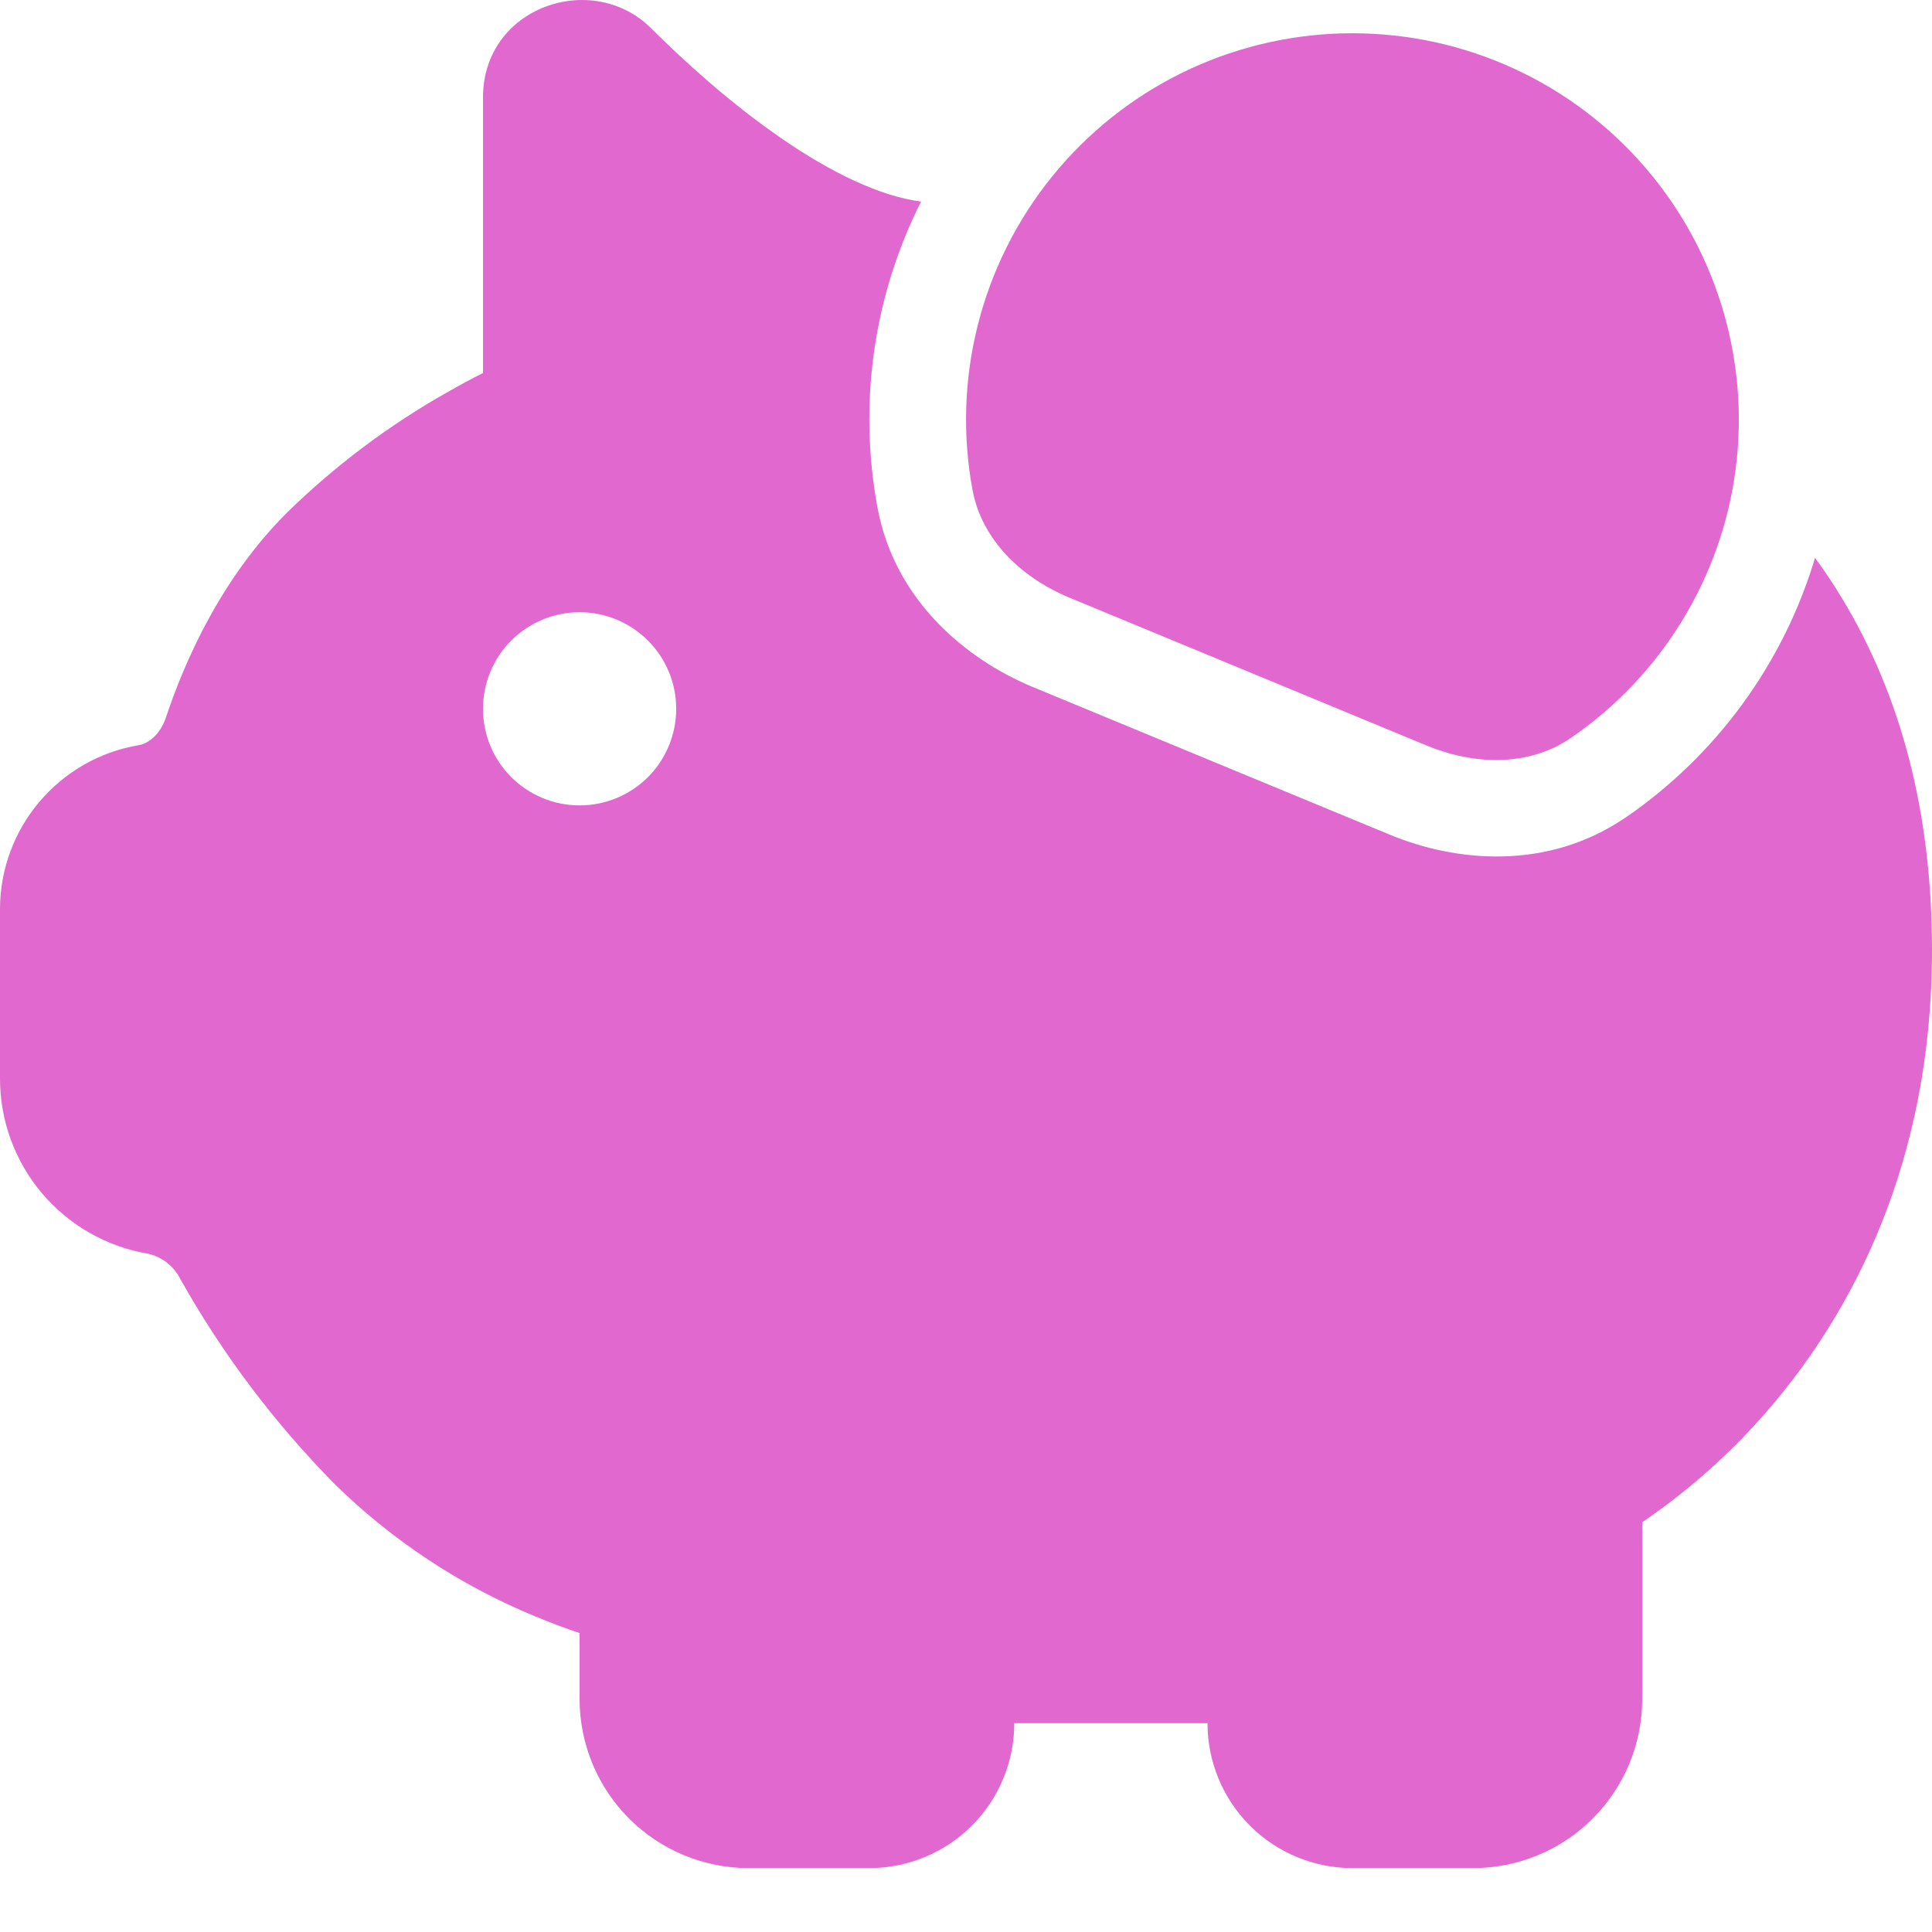 <svg width="24" height="24" viewBox="0 0 24 24" fill="none" xmlns="http://www.w3.org/2000/svg">
<path d="M20.188 10.16C21.32 9.385 22.153 8.245 22.547 6.93C22.667 7.093 22.78 7.262 22.885 7.437C23.61 8.636 24 10.082 24 11.805C24 14.454 23 16.305 21.984 17.492C21.521 18.033 20.988 18.51 20.4 18.91V21.105C20.4 21.381 20.346 21.654 20.241 21.909C20.135 22.164 19.98 22.396 19.785 22.591C19.59 22.786 19.359 22.941 19.104 23.046C18.849 23.152 18.576 23.206 18.3 23.206H16.8C16.323 23.206 15.865 23.017 15.527 22.679C15.19 22.342 15 21.884 15 21.406H12.6C12.6 21.884 12.41 22.342 12.073 22.679C11.735 23.017 11.277 23.206 10.8 23.206H9.3C8.743 23.206 8.209 22.985 7.815 22.591C7.421 22.197 7.2 21.663 7.2 21.106V20.287C7.012 20.223 6.826 20.153 6.643 20.077C5.72 19.696 4.878 19.141 4.164 18.442C3.411 17.68 2.763 16.82 2.238 15.885C2.199 15.808 2.144 15.74 2.075 15.686C2.007 15.633 1.928 15.595 1.843 15.575C1.328 15.489 0.861 15.223 0.523 14.825C0.186 14.427 0 13.922 0 13.4V11.296C0 10.285 0.732 9.422 1.728 9.256C1.832 9.238 1.987 9.134 2.06 8.916C2.291 8.223 2.738 7.195 3.564 6.369C4.16 5.787 4.828 5.284 5.554 4.874C5.718 4.78 5.867 4.7 6 4.634V1.21C6 0.085 7.356 -0.377 8.088 0.351C8.484 0.746 9.06 1.272 9.697 1.712C10.334 2.152 10.942 2.44 11.442 2.504C10.849 3.68 10.659 5.019 10.902 6.314C11.119 7.462 11.999 8.188 12.824 8.532L17.26 10.367C18.086 10.71 19.22 10.818 20.188 10.159M7.2 10.005C7.518 10.005 7.823 9.879 8.049 9.654C8.274 9.429 8.4 9.123 8.4 8.805C8.4 8.487 8.274 8.182 8.049 7.957C7.823 7.732 7.518 7.605 7.2 7.605C6.882 7.605 6.577 7.732 6.351 7.957C6.126 8.182 6 8.487 6 8.805C6 9.123 6.126 9.429 6.351 9.654C6.577 9.879 6.882 10.005 7.2 10.005ZM19.511 9.169C20.068 8.788 20.538 8.294 20.891 7.719C21.245 7.144 21.473 6.501 21.56 5.832C21.65 5.144 21.589 4.445 21.382 3.782C21.175 3.12 20.828 2.511 20.363 1.996C19.898 1.481 19.327 1.073 18.689 0.8C18.051 0.527 17.362 0.396 16.669 0.415C15.975 0.434 15.294 0.603 14.672 0.91C14.05 1.218 13.503 1.657 13.067 2.196C12.631 2.736 12.317 3.364 12.147 4.036C11.977 4.709 11.955 5.41 12.082 6.092C12.112 6.248 12.164 6.394 12.238 6.53C12.298 6.642 12.37 6.746 12.454 6.842C12.672 7.094 12.965 7.291 13.284 7.424L17.719 9.26C18.307 9.504 18.985 9.528 19.511 9.169Z" fill="#E068CE"/>
</svg>
